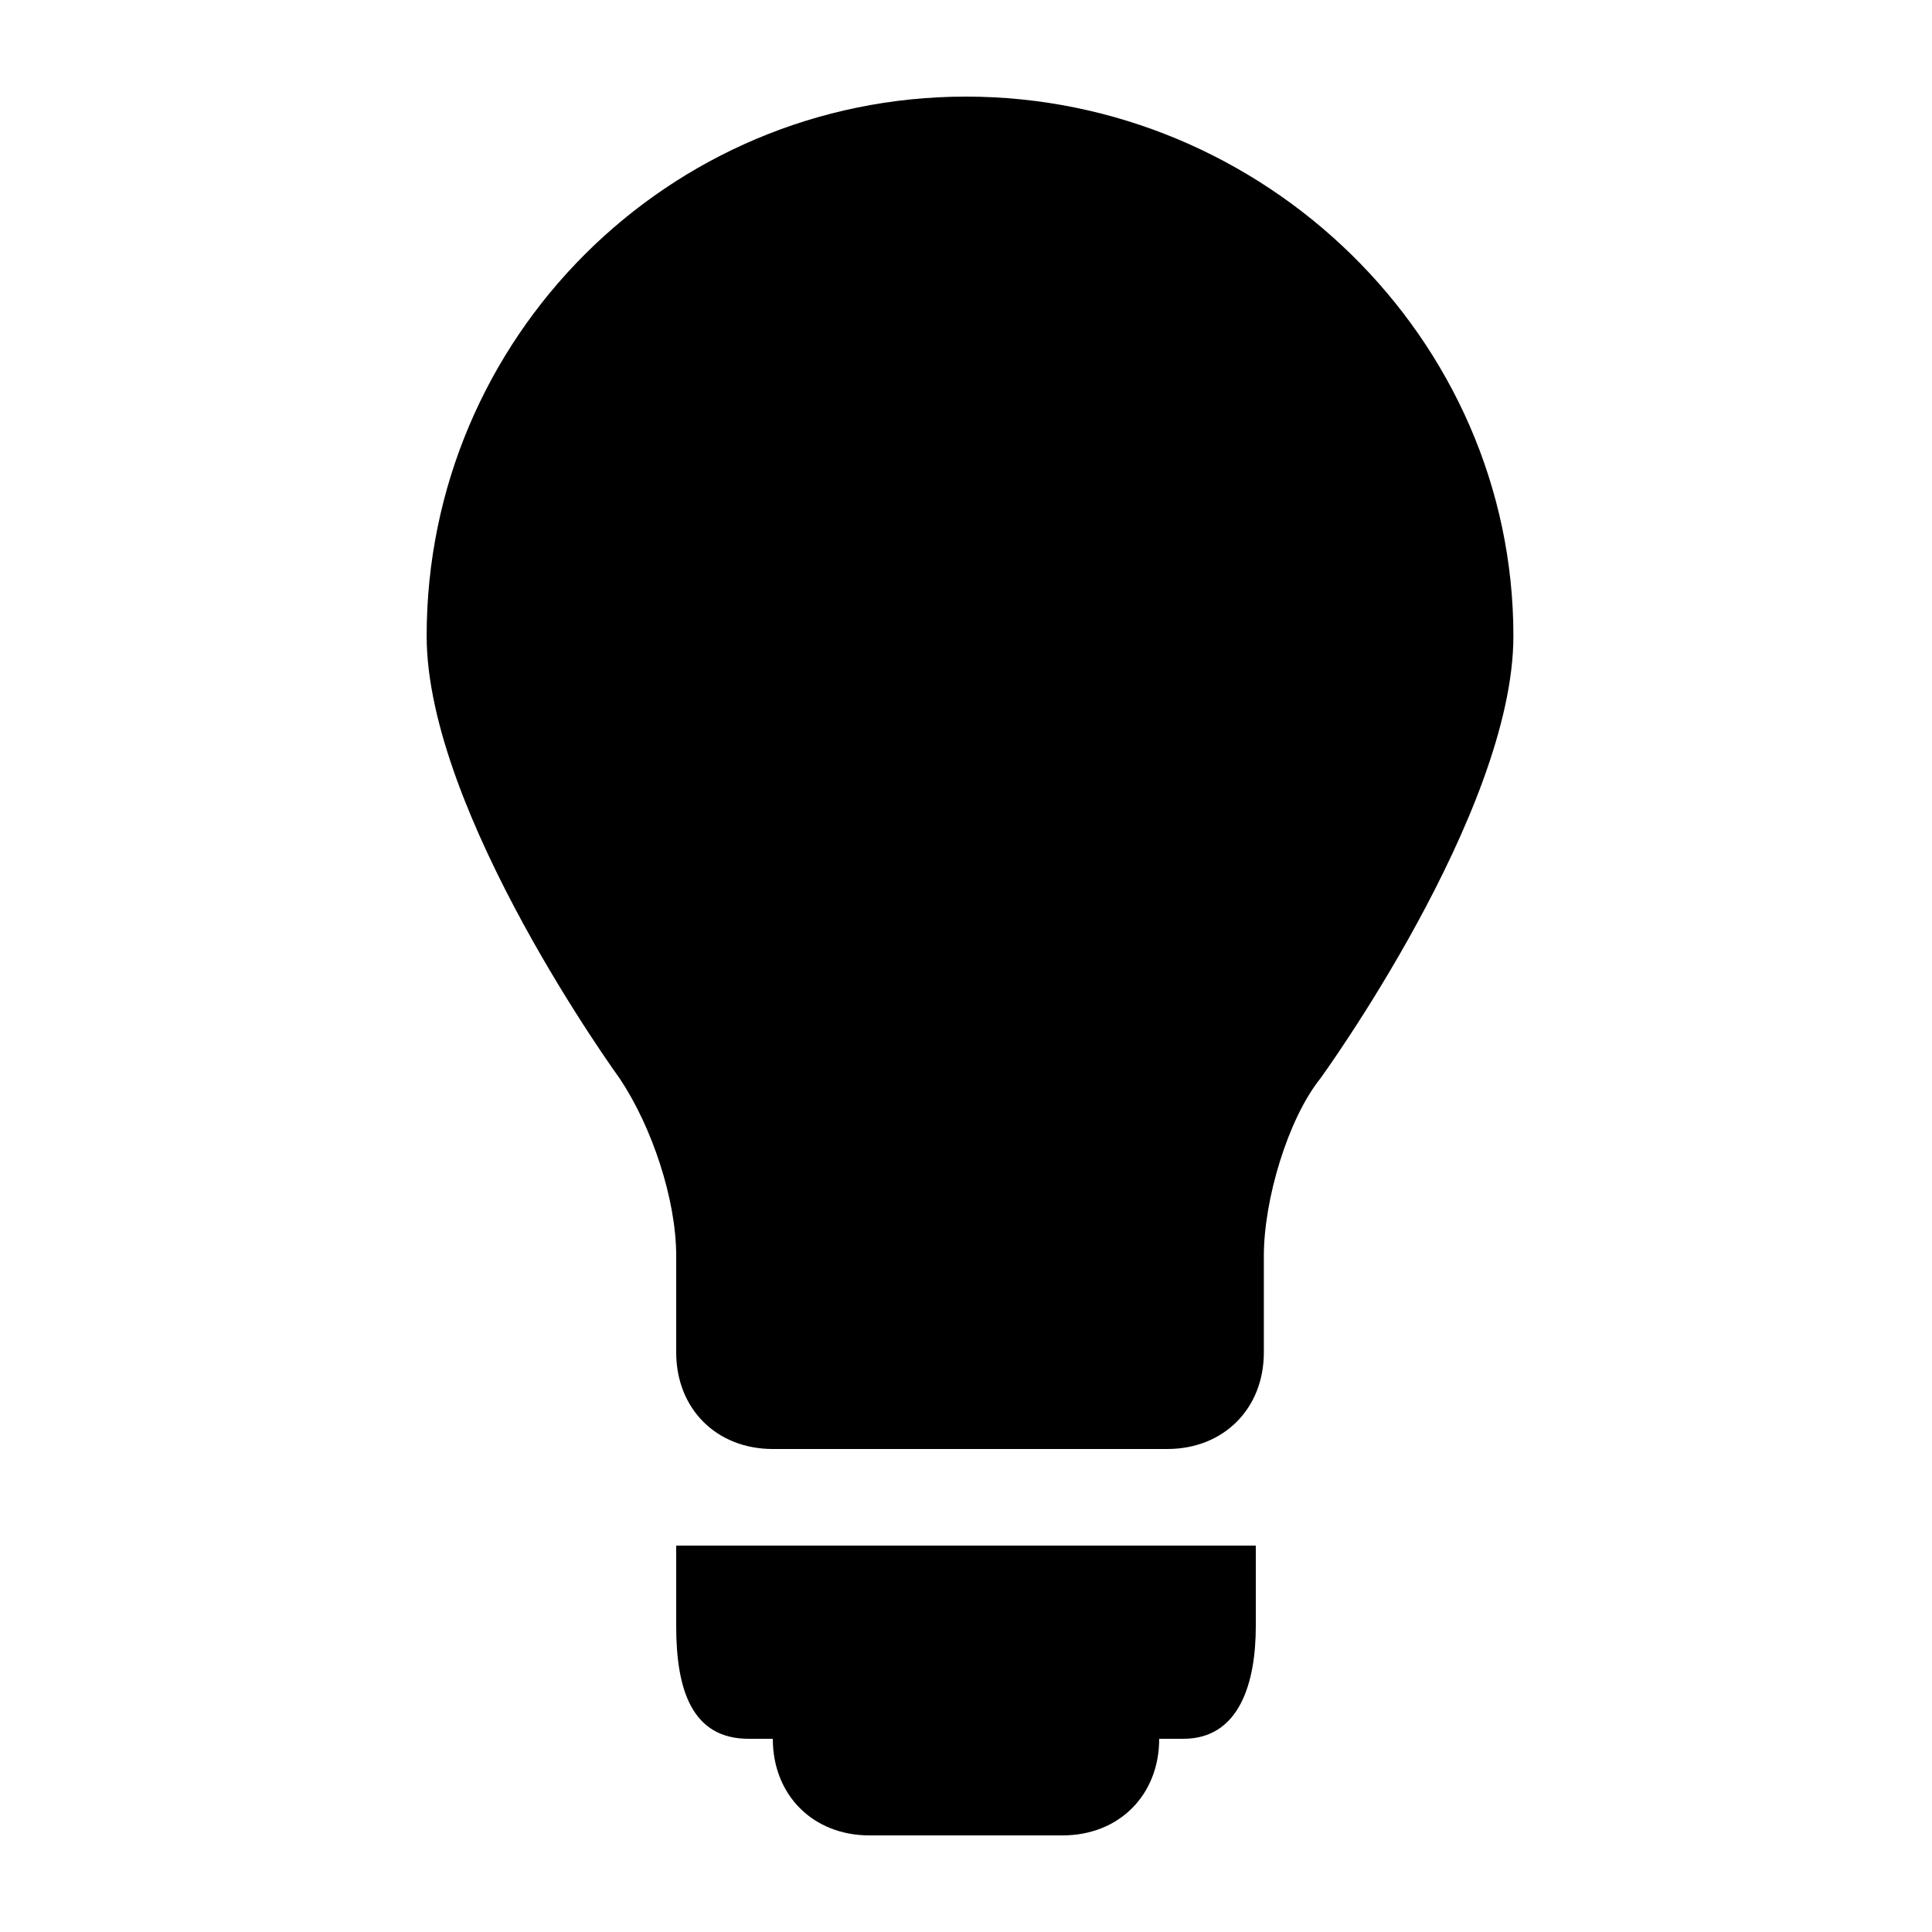 <?xml version="1.0" encoding="utf-8"?>
<!-- Generator: Adobe Illustrator 21.0.2, SVG Export Plug-In . SVG Version: 6.00 Build 0)  -->
<svg version="1.1" id="Layer_1" xmlns="http://www.w3.org/2000/svg" xmlns:xlink="http://www.w3.org/1999/xlink" x="0px" y="0px"
	 viewBox="0 0 24 24" style="enable-background:new 0 0 24 24;" xml:space="preserve">
<g id="surface1">
	<path d="M12,1.2c3.7,0,6.8,3,6.8,6.7c0,2.2-2.4,5.5-2.4,5.5c-0.4,0.5-0.7,1.5-0.7,2.2v1.2c0,0.7-0.5,1.2-1.2,1.2H9.6
		c-0.7,0-1.2-0.5-1.2-1.2v-1.2c0-0.7-0.3-1.6-0.7-2.2c0,0-2.4-3.3-2.4-5.5C5.3,4.2,8.3,1.2,12,1.2z M8.4,20.2v-1h7.2v1
		c0,0.7-0.2,1.4-0.9,1.4h-0.3c0,0.7-0.5,1.2-1.2,1.2h-2.4c-0.7,0-1.2-0.5-1.2-1.2H9.3C8.6,21.6,8.4,21,8.4,20.2z"/>
</g>
</svg>
